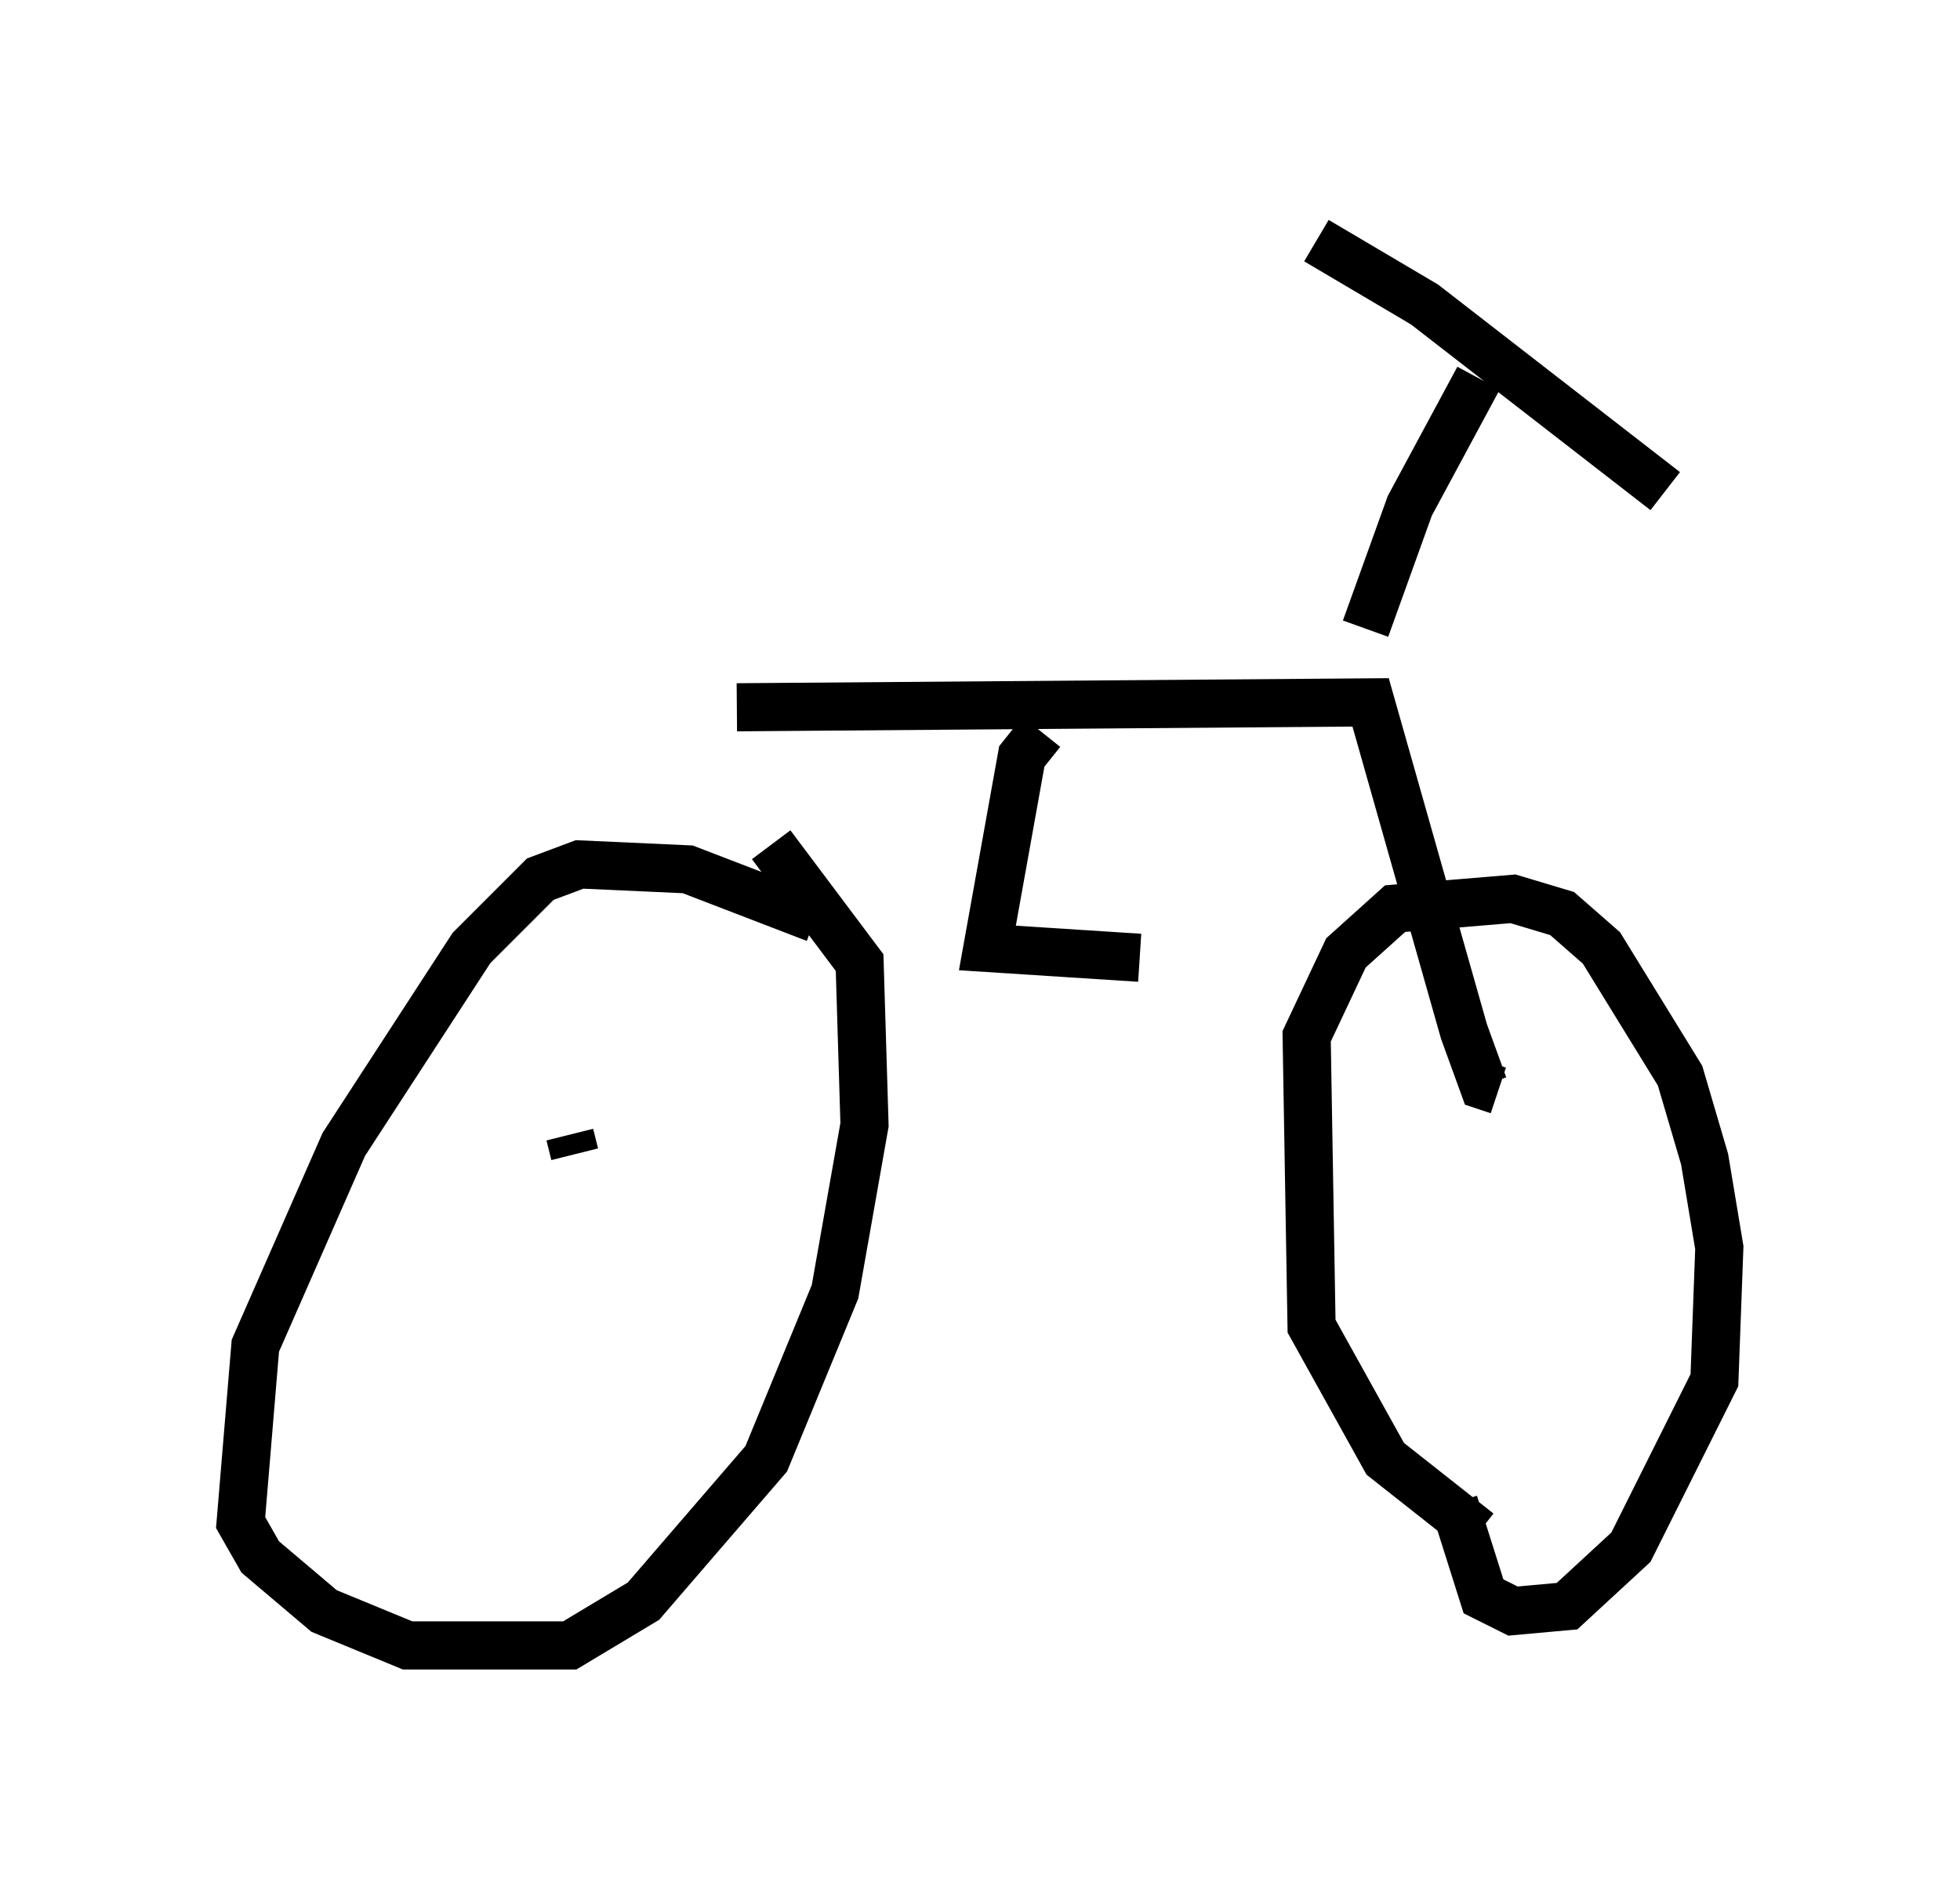 <?xml version="1.0" encoding="utf-8" ?>
<svg baseProfile="full" height="39.196" version="1.1" width="40.727" xmlns="http://www.w3.org/2000/svg" xmlns:ev="http://www.w3.org/2001/xml-events" xmlns:xlink="http://www.w3.org/1999/xlink"><defs /><rect fill="white" height="39.196" width="40.727" x="0" y="0" /><path d="M15.413, 14.698 m-3.471, 9.29 l-0.102, -0.408 m3.471, -8.881 l13.169, -0.102 1.94, 6.84 l0.408, 1.123 0.306, 0.102 m-9.494, -7.452 l-0.408, 0.51 -0.715, 3.981 l3.165, 0.204 m-6.738, -0.817 l-2.654, -1.021 -2.246, -0.102 l-0.817, 0.306 -1.429, 1.429 l-2.654, 4.083 -1.838, 4.185 l-0.306, 3.675 0.408, 0.715 l1.327, 1.123 1.735, 0.715 l3.369, 0.0 1.531, -0.919 l2.552, -2.96 1.429, -3.471 l0.613, -3.471 -0.102, -3.369 l-1.838, -2.45 m14.7, 14.292 l-1.94, -1.531 -1.531, -2.756 l-0.102, -6.023 0.817, -1.735 l1.021, -0.919 2.45, -0.204 l1.021, 0.306 0.817, 0.715 l1.633, 2.654 0.51, 1.735 l0.306, 1.838 -0.102, 2.756 l-1.735, 3.471 -1.327, 1.225 l-1.123, 0.102 -0.613, -0.306 l-0.613, -1.94 m-1.838, -18.171 l0.919, -2.552 1.429, -2.654 m-3.369, -2.858 l2.246, 1.327 5.002, 3.879 " fill="none" stroke="black" stroke-width="1" /></svg>
